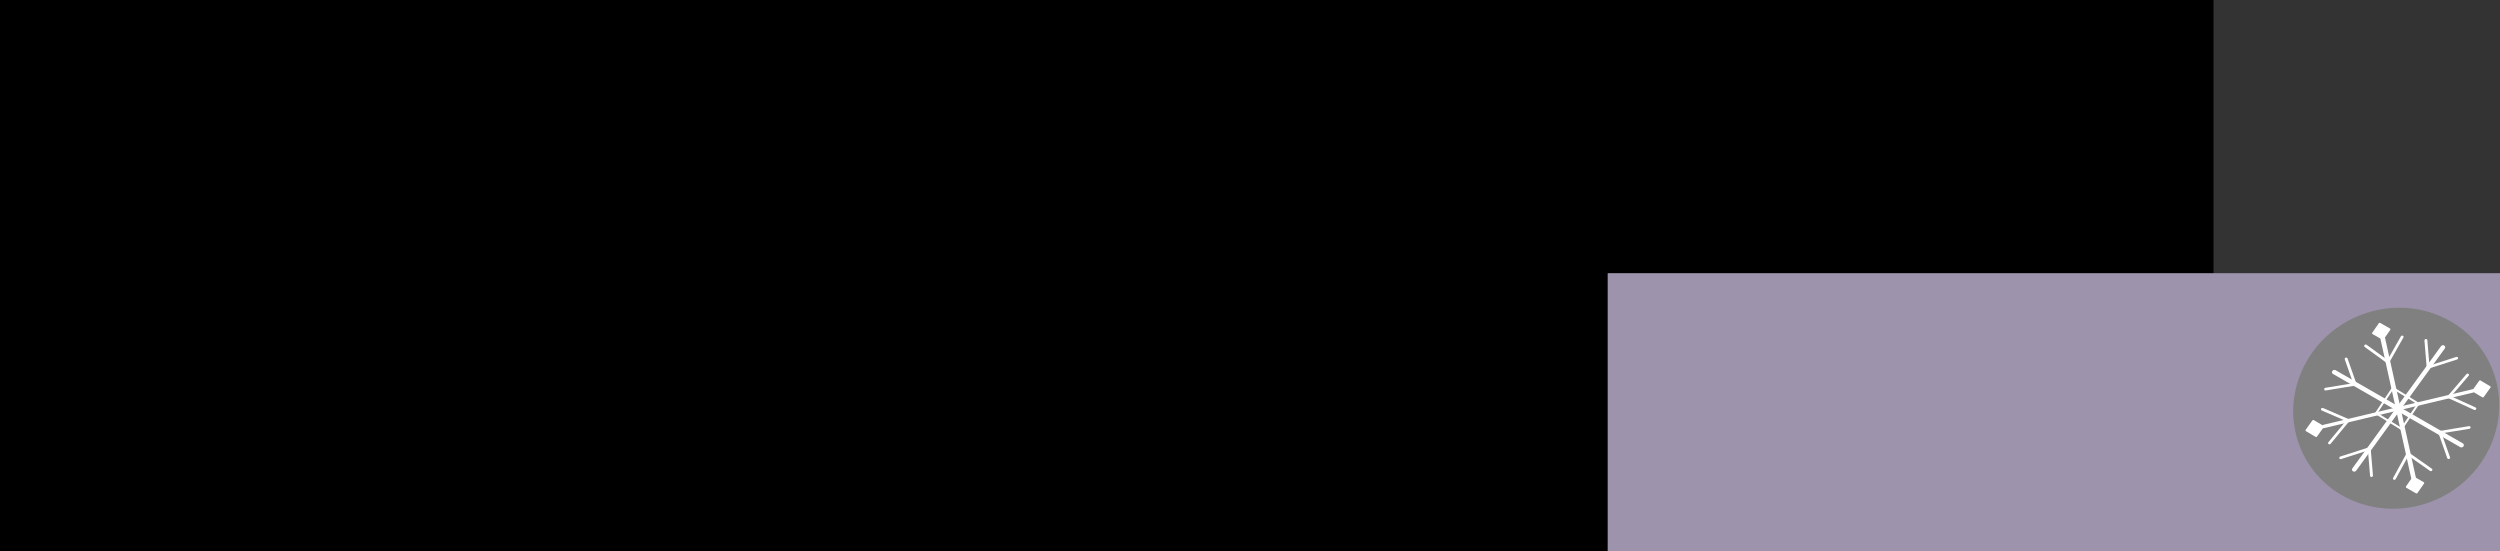 <?xml version="1.0" encoding="UTF-8" standalone="no"?>
<!-- Created with Inkscape (http://www.inkscape.org/) -->

<svg
   xmlns:dc="http://purl.org/dc/elements/1.1/"
   xmlns:cc="http://creativecommons.org/ns#"
   xmlns:rdf="http://www.w3.org/1999/02/22-rdf-syntax-ns#"
   xmlns:svg="http://www.w3.org/2000/svg"
   xmlns="http://www.w3.org/2000/svg"
   xmlns:sodipodi="http://sodipodi.sourceforge.net/DTD/sodipodi-0.dtd"
   xmlns:inkscape="http://www.inkscape.org/namespaces/inkscape"
   width="297.532mm"
   height="65.577mm"
   viewBox="0 0 297.532 65.577"
   version="1.1"
   id="svg1001"
   inkscape:export-filename="C:\Users\ppony\OneDrive\デスクトップ\portfolio\image\logo2.png"
   inkscape:export-xdpi="27.834091"
   inkscape:export-ydpi="27.834091"
   inkscape:version="0.92.4 (5da689c313, 2019-01-14)"
   sodipodi:docname="logo2.svg">
  <rect x="0" y="0" width="297.532" height="65.577" fill="#333333" stroke="none"/>
  <defs
     id="defs995" />
  <sodipodi:namedview
     id="base"
     pagecolor="#ffffff"
     bordercolor="#666666"
     borderopacity="1.0"
     inkscape:pageopacity="0.0"
     inkscape:pageshadow="2"
     inkscape:zoom="0.99167127"
     inkscape:cx="457.37155"
     inkscape:cy="-19.268077"
     inkscape:document-units="mm"
     inkscape:current-layer="layer1"
     showgrid="false"
     inkscape:window-width="1920"
     inkscape:window-height="1017"
     inkscape:window-x="-8"
     inkscape:window-y="-8"
     inkscape:window-maximized="1" />
  <g
     inkscape:label="Layer 1"
     inkscape:groupmode="layer"
     id="layer1"
     transform="translate(106.565,139.367)">
    <ellipse
       style="opacity:1;fill:#808080;fill-opacity:1;stroke:#808080;stroke-width:0.341;stroke-linecap:round;stroke-linejoin:round;stroke-miterlimit:4;stroke-dasharray:none;stroke-dashoffset:0;stroke-opacity:1"
       id="path881"
       cx="-90.863"
       cy="-108.734"
       transform="matrix(0.991,0.132,-0.143,0.99,0,0)"
       rx="20.376"
       ry="19.603" />
    <flowRoot
       xml:space="preserve"
       id="flowRoot967"
       style="font-style:normal;font-variant:normal;font-weight:normal;font-stretch:normal;font-size:40px;line-height:1.25;font-family:'851MkPOP';-inkscape-font-specification:'851MkPOP';font-variant-ligatures:normal;font-variant-caps:normal;font-variant-numeric:normal;font-feature-settings:normal;text-align:start;letter-spacing:0px;word-spacing:0px;writing-mode:lr-tb;text-orientation:upright;text-anchor:start;fill:#999999;fill-opacity:1;stroke:#808080"
       transform="matrix(0.587,0,0,0.625,-151.57,-65.951)"
       inkscape:export-xdpi="27.834091"
       inkscape:export-ydpi="27.834091"><flowRegion
         id="flowRegion969"
         style="fill:#999999;stroke:#808080"><rect
           id="rect971"
           width="432.143"
           height="159.286"
           x="87.857"
           y="223.948"
           style="fill:#999999;stroke:#808080" /></flowRegion><flowPara
         id="flowPara973"
         style="font-style:normal;font-variant:normal;font-weight:normal;font-stretch:normal;font-size:85.333px;font-family:Candara;-inkscape-font-specification:Candara;fill:#999999;stroke:#808080">  </flowPara></flowRoot>    <flowRoot
       xml:space="preserve"
       id="flowRoot979"
       style="font-style:normal;font-variant:normal;font-weight:normal;font-stretch:normal;font-size:40px;line-height:1.25;font-family:Amiri;-inkscape-font-specification:Amiri;font-variant-ligatures:normal;font-variant-caps:normal;font-variant-numeric:normal;font-feature-settings:normal;text-align:start;letter-spacing:0px;word-spacing:0px;writing-mode:lr-tb;text-orientation:upright;text-anchor:start;fill:#9d93ac;fill-opacity:1;stroke:#9d93ac"
       transform="matrix(0.316,0,0,0.477,-187.567,-233.095)"
       inkscape:export-xdpi="27.834091"
       inkscape:export-ydpi="27.834091"><flowRegion
         id="flowRegion981"
         style="font-style:normal;font-variant:normal;font-weight:normal;font-stretch:normal;font-family:Amiri;-inkscape-font-specification:Amiri;fill:#9d93ac;stroke:#9d93ac"><rect
           id="rect983"
           width="290.924"
           height="98.49"
           x="256.326"
           y="276.012"
           style="font-style:normal;font-variant:normal;font-weight:normal;font-stretch:normal;font-family:Amiri;-inkscape-font-specification:Amiri;fill:#9d93ac;stroke:#9d93ac" /></flowRegion><flowPara
         id="flowPara985"
         style="font-style:normal;font-variant:normal;font-weight:normal;font-stretch:normal;font-size:45.493px;font-family:Candara;-inkscape-font-specification:Candara;fill:#9d93ac;stroke:#9d93ac"><flowSpan
   style="font-style:normal;font-variant:normal;font-weight:normal;font-stretch:normal;font-family:'Linux Libertine Display G';-inkscape-font-specification:'Linux Libertine Display G'"
   id="flowSpan973">MK Design</flowSpan> </flowPara></flowRoot>    <g
       id="g2465"
       style="stroke:#ffffff"
       transform="matrix(1.001,0.213,-0.219,0.913,-315.284,-198.65)"
       inkscape:transform-center-x="-2.0753625"
       inkscape:transform-center-y="-2.5998134">
      <path
         sodipodi:nodetypes="cc"
         inkscape:connector-curvature="0"
         id="path2274"
         d="m 231.862,29.218 29.935,0.074"
         style="fill:none;stroke:#ffffff;stroke-width:0.717;stroke-linecap:butt;stroke-linejoin:miter;stroke-miterlimit:4;stroke-dasharray:none;stroke-opacity:1" />
      <path
         sodipodi:nodetypes="cc"
         inkscape:connector-curvature="0"
         id="path2276"
         d="m 246.774,14.158 0.184,29.953"
         style="fill:none;stroke:#ffffff;stroke-width:0.912;stroke-linecap:round;stroke-linejoin:miter;stroke-miterlimit:4;stroke-dasharray:none;stroke-opacity:1" />
      <path
         sodipodi:nodetypes="cc"
         inkscape:connector-curvature="0"
         id="path2278"
         d="M 236.091,39.548 257.788,18.89"
         style="fill:none;stroke:#ffffff;stroke-width:0.912;stroke-linecap:round;stroke-linejoin:miter;stroke-miterlimit:4;stroke-dasharray:none;stroke-opacity:1" />
      <g
         style="fill:none;stroke:#ffffff"
         id="g2291">
        <path
           sodipodi:nodetypes="cc"
           style="fill:none;stroke:#ffffff;stroke-width:0.912;stroke-linecap:round;stroke-linejoin:miter;stroke-miterlimit:4;stroke-dasharray:none;stroke-opacity:1"
           d="m 236.238,18.59 21.118,21.284"
           id="path2280"
           inkscape:connector-curvature="0" />
        <path
           sodipodi:nodetypes="ccc"
           inkscape:connector-curvature="0"
           id="path2299"
           d="m 233.91,21.658 5.77,0.467 -0.665,-5.644"
           style="fill:none;stroke:#ffffff;stroke-width:0.565;stroke-linecap:round;stroke-linejoin:miter;stroke-miterlimit:4;stroke-dasharray:none;stroke-opacity:1" />
        <path
           sodipodi:nodetypes="ccc"
           inkscape:connector-curvature="0"
           id="path2299-0"
           d="m 259.964,21.79 -5.77,0.467 0.665,-5.644"
           style="fill:none;stroke:#ffffff;stroke-width:0.565;stroke-linecap:round;stroke-linejoin:miter;stroke-miterlimit:4;stroke-dasharray:none;stroke-opacity:1" />
        <path
           sodipodi:nodetypes="ccc"
           inkscape:connector-curvature="0"
           id="path2299-0-9"
           d="m 250.501,14.735 -3.702,4.45 -3.568,-4.423"
           style="fill:none;stroke:#ffffff;stroke-width:0.565;stroke-linecap:round;stroke-linejoin:miter;stroke-miterlimit:4;stroke-dasharray:none;stroke-opacity:1" />
      </g>
      <path
         sodipodi:nodetypes="ccc"
         inkscape:connector-curvature="0"
         id="path2299-4"
         d="m 233.989,36.483 5.77,-0.467 -0.665,5.644"
         style="fill:none;stroke:#ffffff;stroke-width:0.565;stroke-linecap:round;stroke-linejoin:miter;stroke-miterlimit:4;stroke-dasharray:none;stroke-opacity:1" />
      <path
         sodipodi:nodetypes="ccc"
         inkscape:connector-curvature="0"
         id="path2299-0-1"
         d="m 259.524,36.611 -5.77,-0.467 0.665,5.644"
         style="fill:none;stroke:#ffffff;stroke-width:0.565;stroke-linecap:round;stroke-linejoin:miter;stroke-miterlimit:4;stroke-dasharray:none;stroke-opacity:1" />
      <path
         sodipodi:nodetypes="ccc"
         inkscape:connector-curvature="0"
         id="path2299-0-9-4"
         d="m 250.58,43.406 -3.702,-4.45 -3.568,4.423"
         style="fill:none;stroke:#ffffff;stroke-width:0.565;stroke-linecap:round;stroke-linejoin:miter;stroke-miterlimit:4;stroke-dasharray:none;stroke-opacity:1" />
      <path
         sodipodi:nodetypes="ccc"
         inkscape:connector-curvature="0"
         id="path2299-0-1-4"
         d="m 232.467,32.896 4.444,-3.709 -4.428,-3.561"
         style="fill:none;stroke:#ffffff;stroke-width:0.565;stroke-linecap:round;stroke-linejoin:miter;stroke-miterlimit:4;stroke-dasharray:none;stroke-opacity:1" />
      <path
         sodipodi:nodetypes="ccc"
         inkscape:connector-curvature="0"
         id="path2299-0-1-4-5"
         d="m 261.359,33.031 -4.444,-3.709 4.428,-3.561"
         style="fill:none;stroke:#ffffff;stroke-width:0.565;stroke-linecap:round;stroke-linejoin:miter;stroke-miterlimit:4;stroke-dasharray:none;stroke-opacity:1" />
      <rect
         transform="rotate(-44.802)"
         y="181.655"
         x="165.12"
         height="2.283"
         width="2.283"
         id="rect2392"
         style="opacity:1;fill:#ffffff;fill-opacity:1;stroke:#ffffff;stroke-width:0.417;stroke-linecap:round;stroke-linejoin:round;stroke-miterlimit:4;stroke-dasharray:none;stroke-dashoffset:0;stroke-opacity:1" />
      <rect
         transform="rotate(-44.802)"
         y="205.32"
         x="141.861"
         height="2.283"
         width="2.283"
         id="rect2392-5"
         style="opacity:1;fill:#ffffff;fill-opacity:1;stroke:#ffffff;stroke-width:0.417;stroke-linecap:round;stroke-linejoin:round;stroke-miterlimit:4;stroke-dasharray:none;stroke-dashoffset:0;stroke-opacity:1" />
      <rect
         transform="rotate(-134.053)"
         y="167.79"
         x="-205.362"
         height="2.283"
         width="2.283"
         id="rect2392-5-6"
         style="opacity:1;fill:#ffffff;fill-opacity:1;stroke:#ffffff;stroke-width:0.417;stroke-linecap:round;stroke-linejoin:round;stroke-miterlimit:4;stroke-dasharray:none;stroke-dashoffset:0;stroke-opacity:1" />
      <rect
         transform="rotate(-134.053)"
         y="144.041"
         x="-182.217"
         height="2.283"
         width="2.283"
         id="rect2392-5-6-1"
         style="opacity:1;fill:#ffffff;fill-opacity:1;stroke:#ffffff;stroke-width:0.417;stroke-linecap:round;stroke-linejoin:round;stroke-miterlimit:4;stroke-dasharray:none;stroke-dashoffset:0;stroke-opacity:1" />
    </g>
    <rect
       style="opacity:1;fill:none;fill-opacity:1;stroke:#ffffff;stroke-width:0.405;stroke-linecap:round;stroke-linejoin:round;stroke-miterlimit:4;stroke-dasharray:none;stroke-dashoffset:0;stroke-opacity:1"
       id="rect879"
       width="6.027"
       height="5.921"
       x="-0.892"
       y="-143.759"
       transform="matrix(0.859,-0.511,0.542,0.84,0,0)" />
    <flowRoot
       xml:space="preserve"
       id="flowRoot979-8"
       style="font-style:normal;font-variant:normal;font-weight:normal;font-stretch:normal;font-size:40px;line-height:1.25;font-family:Amiri;-inkscape-font-specification:Amiri;font-variant-ligatures:normal;font-variant-caps:normal;font-variant-numeric:normal;font-feature-settings:normal;text-align:start;letter-spacing:0px;word-spacing:0px;writing-mode:lr-tb;text-orientation:upright;text-anchor:start;fill:#9d93ac;fill-opacity:1;stroke:#9d93ac"
       transform="matrix(0.395,0,0,0.667,-128.686,-291.691)"
       inkscape:export-xdpi="27.834091"
       inkscape:export-ydpi="27.834091"><flowRegion
         id="flowRegion981-6"
         style="font-style:normal;font-variant:normal;font-weight:normal;font-stretch:normal;font-family:Amiri;-inkscape-font-specification:Amiri;fill:#9d93ac;stroke:#9d93ac"><rect
           id="rect983-8"
           width="290.924"
           height="98.49"
           x="256.326"
           y="276.012"
           style="font-style:normal;font-variant:normal;font-weight:normal;font-stretch:normal;font-family:Amiri;-inkscape-font-specification:Amiri;fill:#9d93ac;stroke:#9d93ac" /></flowRegion><flowPara
         id="flowPara985-4"
         style="font-style:normal;font-variant:normal;font-weight:normal;font-stretch:normal;font-size:45.493px;font-family:Candara;-inkscape-font-specification:Candara;fill:#9d93ac;stroke:#9d93ac">MK Design </flowPara></flowRoot>    <g
       id="g2465-2"
       style="stroke:#666666"
       transform="matrix(0.586,0.134,-0.128,0.574,-85.569,-147.885)"
       inkscape:transform-center-x="-1.2137805"
       inkscape:transform-center-y="-1.6325706">
      <path
         sodipodi:nodetypes="cc"
         inkscape:connector-curvature="0"
         id="path2274-6"
         d="m 231.862,29.218 29.935,0.074"
         style="fill:none;stroke:#666666;stroke-width:0.717;stroke-linecap:butt;stroke-linejoin:miter;stroke-miterlimit:4;stroke-dasharray:none;stroke-opacity:1" />
      <path
         sodipodi:nodetypes="cc"
         inkscape:connector-curvature="0"
         id="path2276-1"
         d="m 246.774,14.158 0.184,29.953"
         style="fill:none;stroke:#666666;stroke-width:0.912;stroke-linecap:round;stroke-linejoin:miter;stroke-miterlimit:4;stroke-dasharray:none;stroke-opacity:1" />
      <path
         sodipodi:nodetypes="cc"
         inkscape:connector-curvature="0"
         id="path2278-1"
         d="M 236.091,39.548 257.788,18.89"
         style="fill:none;stroke:#666666;stroke-width:0.912;stroke-linecap:round;stroke-linejoin:miter;stroke-miterlimit:4;stroke-dasharray:none;stroke-opacity:1" />
      <g
         style="fill:none;stroke:#666666"
         id="g2291-8">
        <path
           sodipodi:nodetypes="cc"
           style="fill:none;stroke:#666666;stroke-width:0.912;stroke-linecap:round;stroke-linejoin:miter;stroke-miterlimit:4;stroke-dasharray:none;stroke-opacity:1"
           d="m 236.238,18.59 21.118,21.284"
           id="path2280-5"
           inkscape:connector-curvature="0" />
        <path
           sodipodi:nodetypes="ccc"
           inkscape:connector-curvature="0"
           id="path2299-6"
           d="m 233.91,21.658 5.77,0.467 -0.665,-5.644"
           style="fill:none;stroke:#666666;stroke-width:0.565;stroke-linecap:round;stroke-linejoin:miter;stroke-miterlimit:4;stroke-dasharray:none;stroke-opacity:1" />
        <path
           sodipodi:nodetypes="ccc"
           inkscape:connector-curvature="0"
           id="path2299-0-3"
           d="m 259.964,21.79 -5.77,0.467 0.665,-5.644"
           style="fill:none;stroke:#666666;stroke-width:0.565;stroke-linecap:round;stroke-linejoin:miter;stroke-miterlimit:4;stroke-dasharray:none;stroke-opacity:1" />
        <path
           sodipodi:nodetypes="ccc"
           inkscape:connector-curvature="0"
           id="path2299-0-9-9"
           d="m 250.501,14.735 -3.702,4.45 -3.568,-4.423"
           style="fill:none;stroke:#666666;stroke-width:0.565;stroke-linecap:round;stroke-linejoin:miter;stroke-miterlimit:4;stroke-dasharray:none;stroke-opacity:1" />
      </g>
      <path
         sodipodi:nodetypes="ccc"
         inkscape:connector-curvature="0"
         id="path2299-4-7"
         d="m 233.989,36.483 5.77,-0.467 -0.665,5.644"
         style="fill:none;stroke:#666666;stroke-width:0.565;stroke-linecap:round;stroke-linejoin:miter;stroke-miterlimit:4;stroke-dasharray:none;stroke-opacity:1" />
      <path
         sodipodi:nodetypes="ccc"
         inkscape:connector-curvature="0"
         id="path2299-0-1-1"
         d="m 259.524,36.611 -5.77,-0.467 0.665,5.644"
         style="fill:none;stroke:#666666;stroke-width:0.565;stroke-linecap:round;stroke-linejoin:miter;stroke-miterlimit:4;stroke-dasharray:none;stroke-opacity:1" />
      <path
         sodipodi:nodetypes="ccc"
         inkscape:connector-curvature="0"
         id="path2299-0-9-4-1"
         d="m 250.58,43.406 -3.702,-4.45 -3.568,4.423"
         style="fill:none;stroke:#666666;stroke-width:0.565;stroke-linecap:round;stroke-linejoin:miter;stroke-miterlimit:4;stroke-dasharray:none;stroke-opacity:1" />
      <path
         sodipodi:nodetypes="ccc"
         inkscape:connector-curvature="0"
         id="path2299-0-1-4-1"
         d="m 232.467,32.896 4.444,-3.709 -4.428,-3.561"
         style="fill:none;stroke:#666666;stroke-width:0.565;stroke-linecap:round;stroke-linejoin:miter;stroke-miterlimit:4;stroke-dasharray:none;stroke-opacity:1" />
      <path
         sodipodi:nodetypes="ccc"
         inkscape:connector-curvature="0"
         id="path2299-0-1-4-5-4"
         d="m 261.359,33.031 -4.444,-3.709 4.428,-3.561"
         style="fill:none;stroke:#666666;stroke-width:0.565;stroke-linecap:round;stroke-linejoin:miter;stroke-miterlimit:4;stroke-dasharray:none;stroke-opacity:1" />
      <rect
         transform="rotate(-44.802)"
         y="181.655"
         x="165.12"
         height="2.283"
         width="2.283"
         id="rect2392-0"
         style="opacity:1;fill:#666666;fill-opacity:1;stroke:#666666;stroke-width:0.417;stroke-linecap:round;stroke-linejoin:round;stroke-miterlimit:4;stroke-dasharray:none;stroke-dashoffset:0;stroke-opacity:1" />
      <rect
         transform="rotate(-44.802)"
         y="205.32"
         x="141.861"
         height="2.283"
         width="2.283"
         id="rect2392-5-7"
         style="opacity:1;fill:#666666;fill-opacity:1;stroke:#666666;stroke-width:0.417;stroke-linecap:round;stroke-linejoin:round;stroke-miterlimit:4;stroke-dasharray:none;stroke-dashoffset:0;stroke-opacity:1" />
      <rect
         transform="rotate(-134.053)"
         y="167.79"
         x="-205.362"
         height="2.283"
         width="2.283"
         id="rect2392-5-6-10"
         style="opacity:1;fill:#666666;fill-opacity:1;stroke:#666666;stroke-width:0.417;stroke-linecap:round;stroke-linejoin:round;stroke-miterlimit:4;stroke-dasharray:none;stroke-dashoffset:0;stroke-opacity:1" />
      <rect
         transform="rotate(-134.053)"
         y="144.041"
         x="-182.217"
         height="2.283"
         width="2.283"
         id="rect2392-5-6-1-5"
         style="opacity:1;fill:#666666;fill-opacity:1;stroke:#666666;stroke-width:0.417;stroke-linecap:round;stroke-linejoin:round;stroke-miterlimit:4;stroke-dasharray:none;stroke-dashoffset:0;stroke-opacity:1" />
    </g>
    <rect
       style="opacity:1;fill:none;fill-opacity:1;stroke:#666666;stroke-width:0.245;stroke-linecap:round;stroke-linejoin:round;stroke-miterlimit:4;stroke-dasharray:none;stroke-dashoffset:0;stroke-opacity:1"
       id="rect879-6"
       width="3.595"
       height="3.645"
       x="96.142"
       y="-54.788"
       transform="matrix(0.843,-0.538,0.515,0.857,0,0)" />
    <flowRoot
       xml:space="preserve"
       id="flowRoot987"
       style="font-style:normal;font-variant:normal;font-weight:normal;font-stretch:normal;font-size:40px;line-height:1.25;font-family:'851MkPOP';-inkscape-font-specification:'851MkPOP';font-variant-ligatures:normal;font-variant-caps:normal;font-variant-numeric:normal;font-feature-settings:normal;text-align:start;letter-spacing:0px;word-spacing:0px;writing-mode:lr-tb;text-orientation:upright;text-anchor:start;fill:#000000;fill-opacity:1;stroke:none"
       transform="matrix(0.265,0,0,0.265,-119.173,-3.898)"><flowRegion
         id="flowRegion989"><rect
           id="rect991"
           width="1130.415"
           height="472.939"
           x="-88.739"
           y="-571.851" /></flowRegion><flowPara
         id="flowPara993"></flowPara></flowRoot>    <flowRoot
       xml:space="preserve"
       id="flowRoot979-7"
       style="font-style:normal;font-variant:normal;font-weight:normal;font-stretch:normal;font-size:40px;line-height:1.25;font-family:Amiri;-inkscape-font-specification:Amiri;font-variant-ligatures:normal;font-variant-caps:normal;font-variant-numeric:normal;font-feature-settings:normal;text-align:start;letter-spacing:0px;word-spacing:0px;writing-mode:lr-tb;text-orientation:upright;text-anchor:start;fill:#9d93ac;fill-opacity:1;stroke:#9d93ac"
       transform="matrix(0.386,0,0,0.618,-13.979,-277.122)"
       inkscape:export-xdpi="27.834091"
       inkscape:export-ydpi="27.834091"><flowRegion
         id="flowRegion981-9"
         style="font-style:normal;font-variant:normal;font-weight:normal;font-stretch:normal;font-family:Amiri;-inkscape-font-specification:Amiri;fill:#9d93ac;stroke:#9d93ac"><rect
           id="rect983-2"
           width="290.924"
           height="98.49"
           x="256.326"
           y="276.012"
           style="font-style:normal;font-variant:normal;font-weight:normal;font-stretch:normal;font-family:Amiri;-inkscape-font-specification:Amiri;fill:#9d93ac;stroke:#9d93ac" /></flowRegion><flowPara
         id="flowPara985-9"
         style="font-style:normal;font-variant:normal;font-weight:normal;font-stretch:normal;font-size:45.493px;font-family:Candara;-inkscape-font-specification:Candara;fill:#9d93ac;stroke:#9d93ac"><flowSpan
   style="font-style:normal;font-variant:normal;font-weight:normal;font-stretch:normal;font-family:'Linux Libertine Display G';-inkscape-font-specification:'Linux Libertine Display G'"
   id="flowSpan973-9">MK Design</flowSpan> </flowPara></flowRoot>    <ellipse
       style="opacity:1;fill:#808080;fill-opacity:1;stroke:#808080;stroke-width:0.205;stroke-linecap:round;stroke-linejoin:round;stroke-miterlimit:4;stroke-dasharray:none;stroke-dashoffset:0;stroke-opacity:1"
       id="path881-0"
       cx="197.633"
       cy="-31.32"
       transform="matrix(0.951,-0.308,0.298,0.955,0,0)"
       rx="12.237"
       ry="11.773" />
    <g
       id="g2465-8"
       style="stroke:#ffffff"
       transform="matrix(0.598,-0.144,0.118,0.552,27.781,-71.329)"
       inkscape:transform-center-x="-0.47784396"
       inkscape:transform-center-y="-1.962164">
      <path
         sodipodi:nodetypes="cc"
         inkscape:connector-curvature="0"
         id="path2274-67"
         d="m 231.862,29.218 29.935,0.074"
         style="fill:none;stroke:#ffffff;stroke-width:0.717;stroke-linecap:butt;stroke-linejoin:miter;stroke-miterlimit:4;stroke-dasharray:none;stroke-opacity:1" />
      <path
         sodipodi:nodetypes="cc"
         inkscape:connector-curvature="0"
         id="path2276-6"
         d="m 246.774,14.158 0.184,29.953"
         style="fill:none;stroke:#ffffff;stroke-width:0.912;stroke-linecap:round;stroke-linejoin:miter;stroke-miterlimit:4;stroke-dasharray:none;stroke-opacity:1" />
      <path
         sodipodi:nodetypes="cc"
         inkscape:connector-curvature="0"
         id="path2278-9"
         d="M 236.091,39.548 257.788,18.89"
         style="fill:none;stroke:#ffffff;stroke-width:0.912;stroke-linecap:round;stroke-linejoin:miter;stroke-miterlimit:4;stroke-dasharray:none;stroke-opacity:1" />
      <g
         style="fill:none;stroke:#ffffff"
         id="g2291-4">
        <path
           sodipodi:nodetypes="cc"
           style="fill:none;stroke:#ffffff;stroke-width:0.912;stroke-linecap:round;stroke-linejoin:miter;stroke-miterlimit:4;stroke-dasharray:none;stroke-opacity:1"
           d="m 236.238,18.59 21.118,21.284"
           id="path2280-9"
           inkscape:connector-curvature="0" />
        <path
           sodipodi:nodetypes="ccc"
           inkscape:connector-curvature="0"
           id="path2299-67"
           d="m 233.91,21.658 5.77,0.467 -0.665,-5.644"
           style="fill:none;stroke:#ffffff;stroke-width:0.565;stroke-linecap:round;stroke-linejoin:miter;stroke-miterlimit:4;stroke-dasharray:none;stroke-opacity:1" />
        <path
           sodipodi:nodetypes="ccc"
           inkscape:connector-curvature="0"
           id="path2299-0-90"
           d="m 259.964,21.79 -5.77,0.467 0.665,-5.644"
           style="fill:none;stroke:#ffffff;stroke-width:0.565;stroke-linecap:round;stroke-linejoin:miter;stroke-miterlimit:4;stroke-dasharray:none;stroke-opacity:1" />
        <path
           sodipodi:nodetypes="ccc"
           inkscape:connector-curvature="0"
           id="path2299-0-9-5"
           d="m 250.501,14.735 -3.702,4.45 -3.568,-4.423"
           style="fill:none;stroke:#ffffff;stroke-width:0.565;stroke-linecap:round;stroke-linejoin:miter;stroke-miterlimit:4;stroke-dasharray:none;stroke-opacity:1" />
      </g>
      <path
         sodipodi:nodetypes="ccc"
         inkscape:connector-curvature="0"
         id="path2299-4-6"
         d="m 233.989,36.483 5.77,-0.467 -0.665,5.644"
         style="fill:none;stroke:#ffffff;stroke-width:0.565;stroke-linecap:round;stroke-linejoin:miter;stroke-miterlimit:4;stroke-dasharray:none;stroke-opacity:1" />
      <path
         sodipodi:nodetypes="ccc"
         inkscape:connector-curvature="0"
         id="path2299-0-1-5"
         d="m 259.524,36.611 -5.77,-0.467 0.665,5.644"
         style="fill:none;stroke:#ffffff;stroke-width:0.565;stroke-linecap:round;stroke-linejoin:miter;stroke-miterlimit:4;stroke-dasharray:none;stroke-opacity:1" />
      <path
         sodipodi:nodetypes="ccc"
         inkscape:connector-curvature="0"
         id="path2299-0-9-4-14"
         d="m 250.58,43.406 -3.702,-4.45 -3.568,4.423"
         style="fill:none;stroke:#ffffff;stroke-width:0.565;stroke-linecap:round;stroke-linejoin:miter;stroke-miterlimit:4;stroke-dasharray:none;stroke-opacity:1" />
      <path
         sodipodi:nodetypes="ccc"
         inkscape:connector-curvature="0"
         id="path2299-0-1-4-15"
         d="m 232.467,32.896 4.444,-3.709 -4.428,-3.561"
         style="fill:none;stroke:#ffffff;stroke-width:0.565;stroke-linecap:round;stroke-linejoin:miter;stroke-miterlimit:4;stroke-dasharray:none;stroke-opacity:1" />
      <path
         sodipodi:nodetypes="ccc"
         inkscape:connector-curvature="0"
         id="path2299-0-1-4-5-6"
         d="m 261.359,33.031 -4.444,-3.709 4.428,-3.561"
         style="fill:none;stroke:#ffffff;stroke-width:0.565;stroke-linecap:round;stroke-linejoin:miter;stroke-miterlimit:4;stroke-dasharray:none;stroke-opacity:1" />
      <rect
         transform="rotate(-44.802)"
         y="181.655"
         x="165.12"
         height="2.283"
         width="2.283"
         id="rect2392-2"
         style="opacity:1;fill:#ffffff;fill-opacity:1;stroke:#ffffff;stroke-width:0.417;stroke-linecap:round;stroke-linejoin:round;stroke-miterlimit:4;stroke-dasharray:none;stroke-dashoffset:0;stroke-opacity:1" />
      <rect
         transform="rotate(-44.802)"
         y="205.32"
         x="141.861"
         height="2.283"
         width="2.283"
         id="rect2392-5-4"
         style="opacity:1;fill:#ffffff;fill-opacity:1;stroke:#ffffff;stroke-width:0.417;stroke-linecap:round;stroke-linejoin:round;stroke-miterlimit:4;stroke-dasharray:none;stroke-dashoffset:0;stroke-opacity:1" />
      <rect
         transform="rotate(-134.053)"
         y="167.79"
         x="-205.362"
         height="2.283"
         width="2.283"
         id="rect2392-5-6-4"
         style="opacity:1;fill:#ffffff;fill-opacity:1;stroke:#ffffff;stroke-width:0.417;stroke-linecap:round;stroke-linejoin:round;stroke-miterlimit:4;stroke-dasharray:none;stroke-dashoffset:0;stroke-opacity:1" />
      <rect
         transform="rotate(-134.053)"
         y="144.041"
         x="-182.217"
         height="2.283"
         width="2.283"
         id="rect2392-5-6-1-1"
         style="opacity:1;fill:#ffffff;fill-opacity:1;stroke:#ffffff;stroke-width:0.417;stroke-linecap:round;stroke-linejoin:round;stroke-miterlimit:4;stroke-dasharray:none;stroke-dashoffset:0;stroke-opacity:1" />
    </g>
    <rect
       style="opacity:1;fill:none;fill-opacity:1;stroke:#ffffff;stroke-width:0.243;stroke-linecap:round;stroke-linejoin:round;stroke-miterlimit:4;stroke-dasharray:none;stroke-dashoffset:0;stroke-opacity:1"
       id="rect879-4"
       width="3.62"
       height="3.556"
       x="169.357"
       y="96.62"
       transform="matrix(0.555,-0.832,0.851,0.525,0,0)" />
  </g>
</svg>
